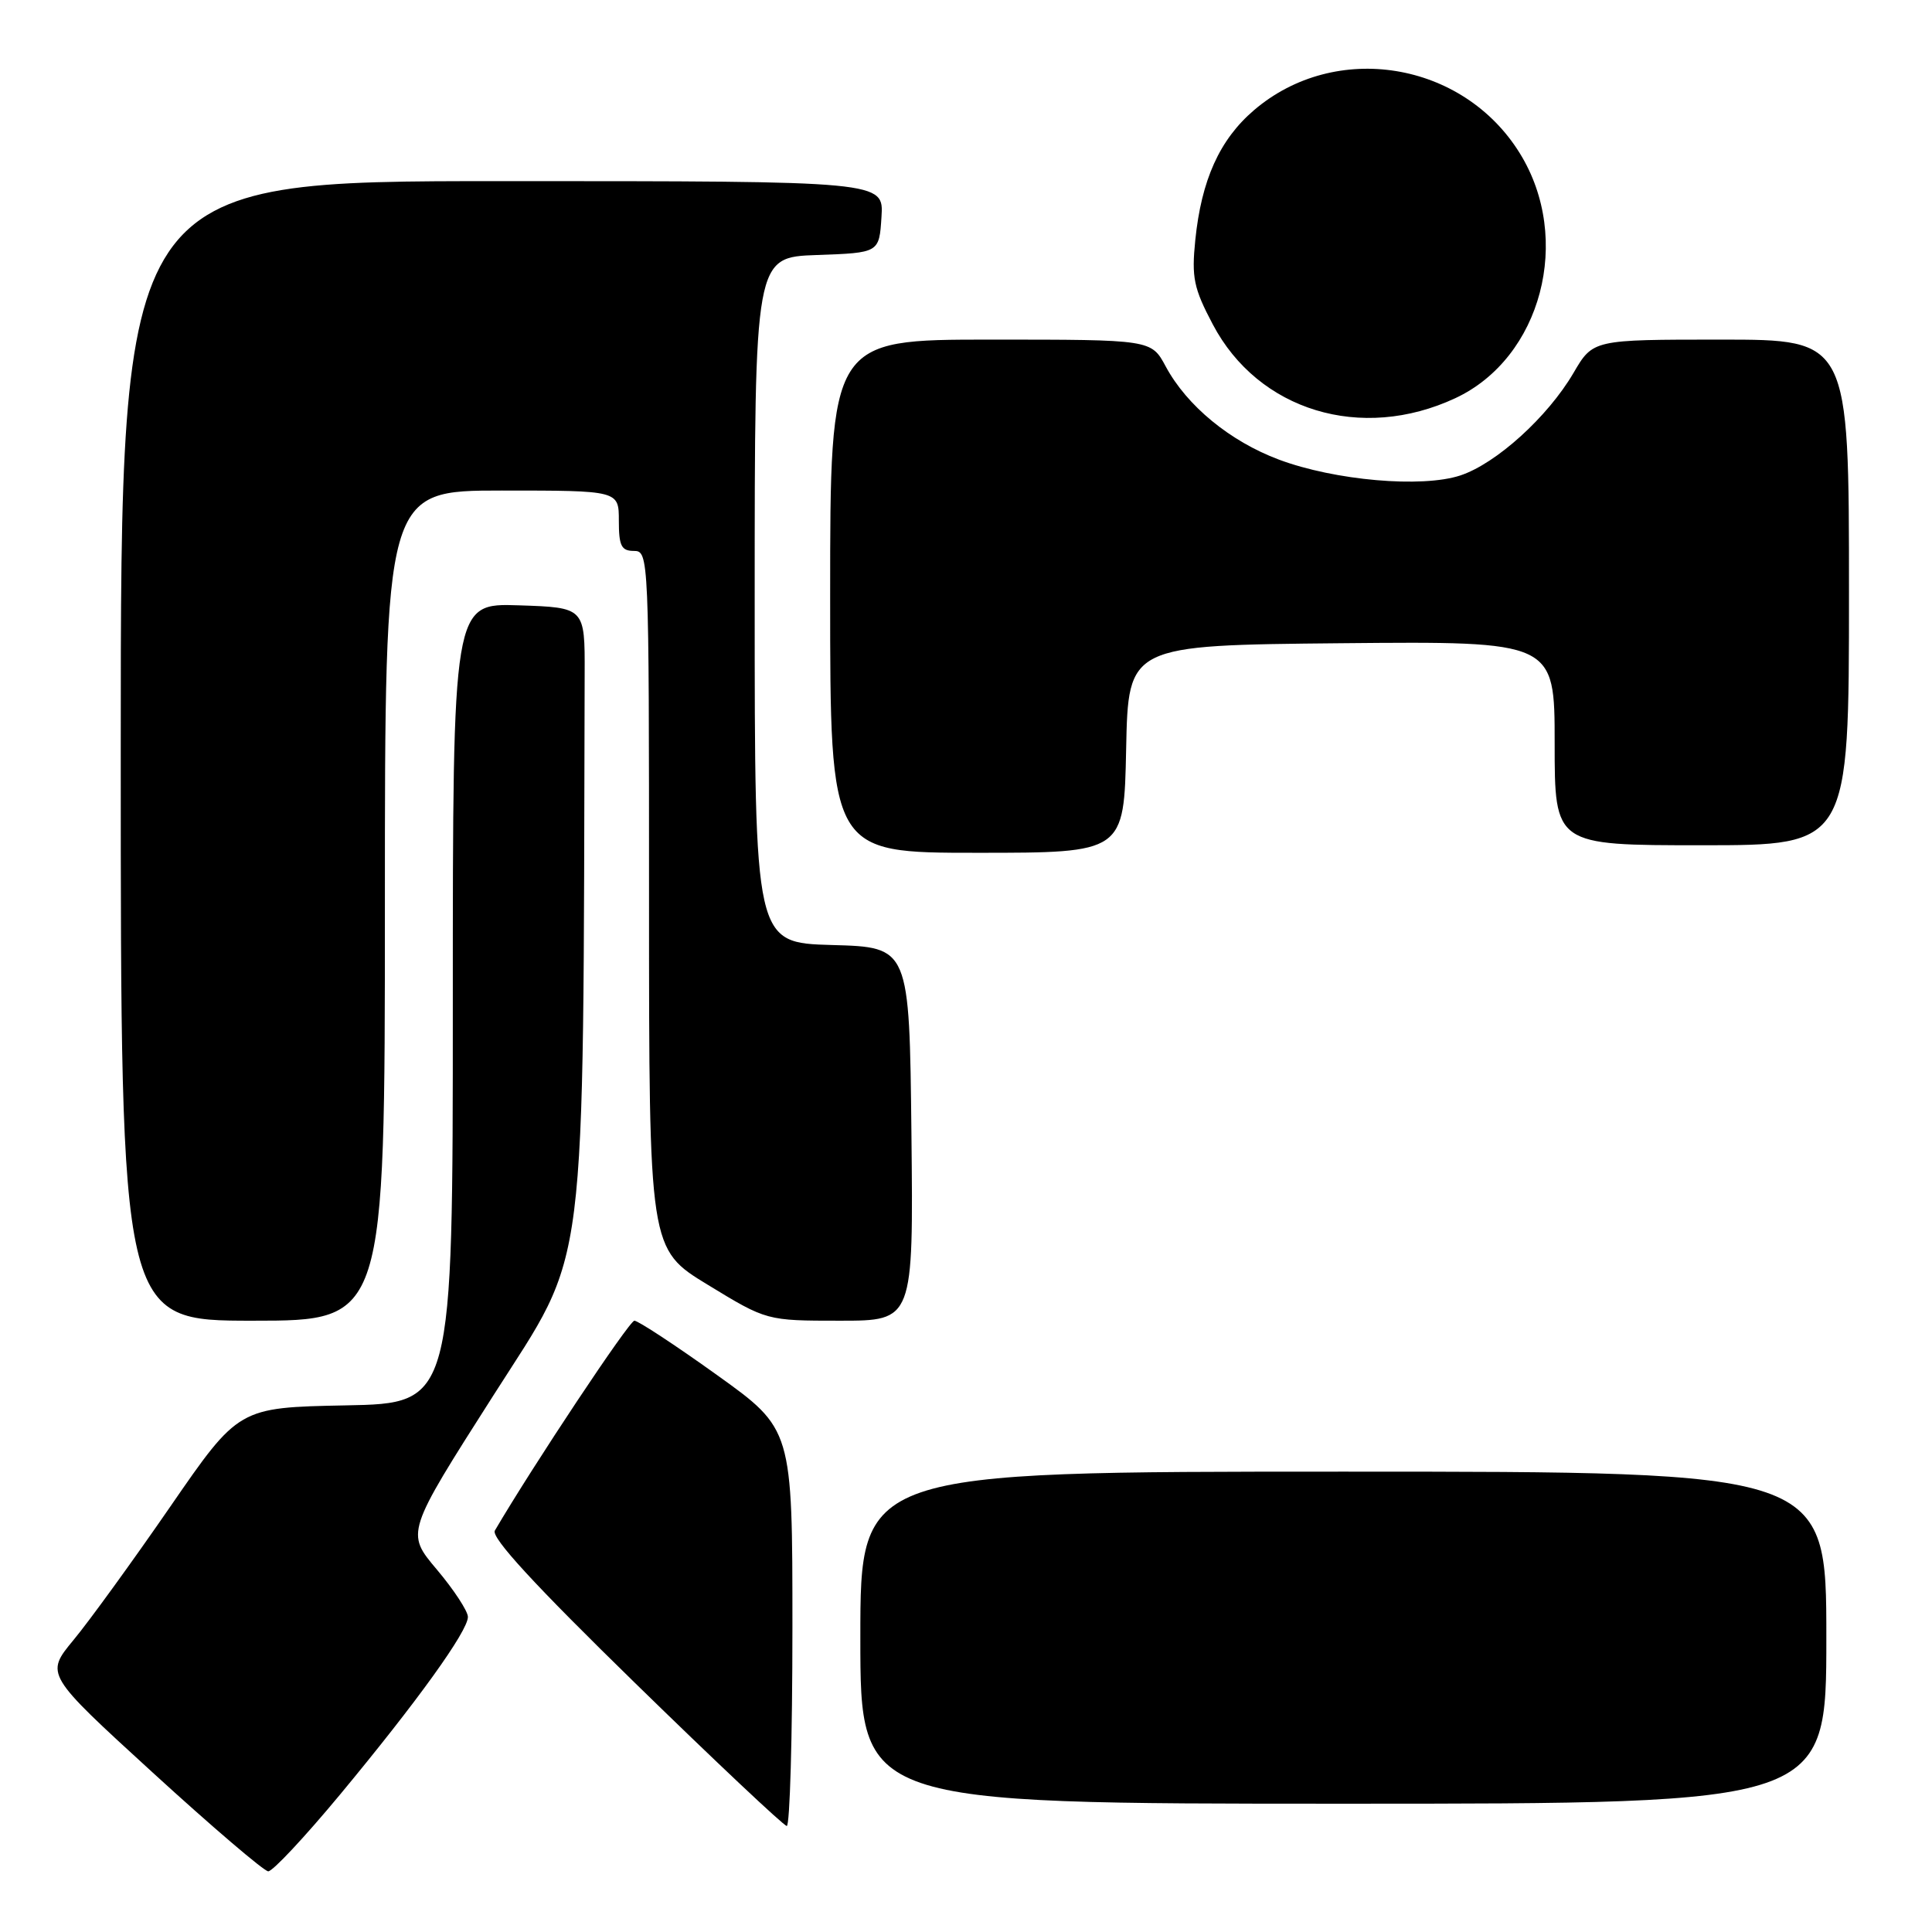 <?xml version="1.0" encoding="UTF-8" standalone="no"?>
<!DOCTYPE svg PUBLIC "-//W3C//DTD SVG 1.1//EN" "http://www.w3.org/Graphics/SVG/1.1/DTD/svg11.dtd" >
<svg xmlns="http://www.w3.org/2000/svg" xmlns:xlink="http://www.w3.org/1999/xlink" version="1.1" viewBox="0 0 256 256">
 <g >
 <path fill="currentColor"
d=" M 45.04 237.81 C 55.28 225.47 62.00 216.13 62.00 214.25 C 62.00 213.49 60.15 210.66 57.89 207.98 C 53.77 203.10 53.77 203.10 65.39 184.88 C 78.01 165.06 77.24 171.16 77.47 89.25 C 77.50 80.50 77.50 80.50 68.75 80.21 C 60.00 79.92 60.00 79.92 60.00 132.93 C 60.00 185.95 60.00 185.95 45.81 186.22 C 31.62 186.50 31.62 186.50 22.56 199.64 C 17.58 206.86 11.81 214.82 9.74 217.31 C 5.99 221.85 5.99 221.85 20.24 234.88 C 28.08 242.05 34.97 247.93 35.54 247.96 C 36.12 247.98 40.39 243.41 45.04 237.81 Z  M 105.00 215.68 C 105.00 189.36 105.00 189.36 94.98 182.18 C 89.47 178.23 84.55 175.00 84.06 175.00 C 83.38 175.00 70.63 194.18 65.57 202.81 C 65.04 203.72 70.87 210.05 84.15 223.01 C 94.79 233.40 103.84 241.92 104.25 241.95 C 104.66 241.98 105.00 230.16 105.00 215.68 Z  M 242.00 217.00 C 242.00 195.00 242.00 195.00 178.00 195.00 C 114.00 195.00 114.00 195.00 114.00 217.00 C 114.00 239.00 114.00 239.00 178.00 239.00 C 242.00 239.00 242.00 239.00 242.00 217.00 Z  M 51.00 120.00 C 51.00 65.00 51.00 65.00 66.50 65.00 C 82.00 65.00 82.00 65.00 82.00 69.00 C 82.00 72.33 82.33 73.00 84.00 73.00 C 85.97 73.00 86.00 73.67 86.00 119.25 C 86.00 165.50 86.00 165.50 93.80 170.25 C 101.59 175.00 101.59 175.00 111.31 175.00 C 121.03 175.00 121.03 175.00 120.77 150.25 C 120.50 125.50 120.50 125.50 110.25 125.22 C 100.00 124.93 100.00 124.93 100.00 79.51 C 100.00 34.08 100.00 34.08 108.25 33.79 C 116.50 33.50 116.50 33.50 116.80 28.75 C 117.11 24.00 117.11 24.00 66.55 24.00 C 16.00 24.00 16.00 24.00 16.00 99.50 C 16.00 175.00 16.00 175.00 33.50 175.00 C 51.00 175.00 51.00 175.00 51.00 120.00 Z  M 149.22 99.25 C 149.50 85.50 149.50 85.50 177.75 85.23 C 206.00 84.97 206.00 84.97 206.00 98.48 C 206.00 112.00 206.00 112.00 225.50 112.00 C 245.00 112.00 245.00 112.00 245.00 78.50 C 245.00 45.00 245.00 45.00 228.04 45.00 C 211.08 45.00 211.08 45.00 208.50 49.41 C 205.08 55.25 198.25 61.43 193.50 63.00 C 188.41 64.68 176.87 63.67 169.46 60.90 C 162.98 58.47 157.27 53.78 154.46 48.55 C 152.55 45.00 152.55 45.00 131.27 45.00 C 110.00 45.00 110.00 45.00 110.00 79.00 C 110.00 113.00 110.00 113.00 129.47 113.00 C 148.94 113.00 148.94 113.00 149.22 99.25 Z  M 192.84 52.76 C 204.25 47.43 208.41 31.67 201.39 20.32 C 193.85 8.11 176.94 5.37 166.16 14.60 C 161.60 18.50 159.19 23.85 158.38 31.83 C 157.88 36.78 158.17 38.19 160.70 42.98 C 166.73 54.43 180.37 58.58 192.84 52.76 Z "/>
</g>
</svg>